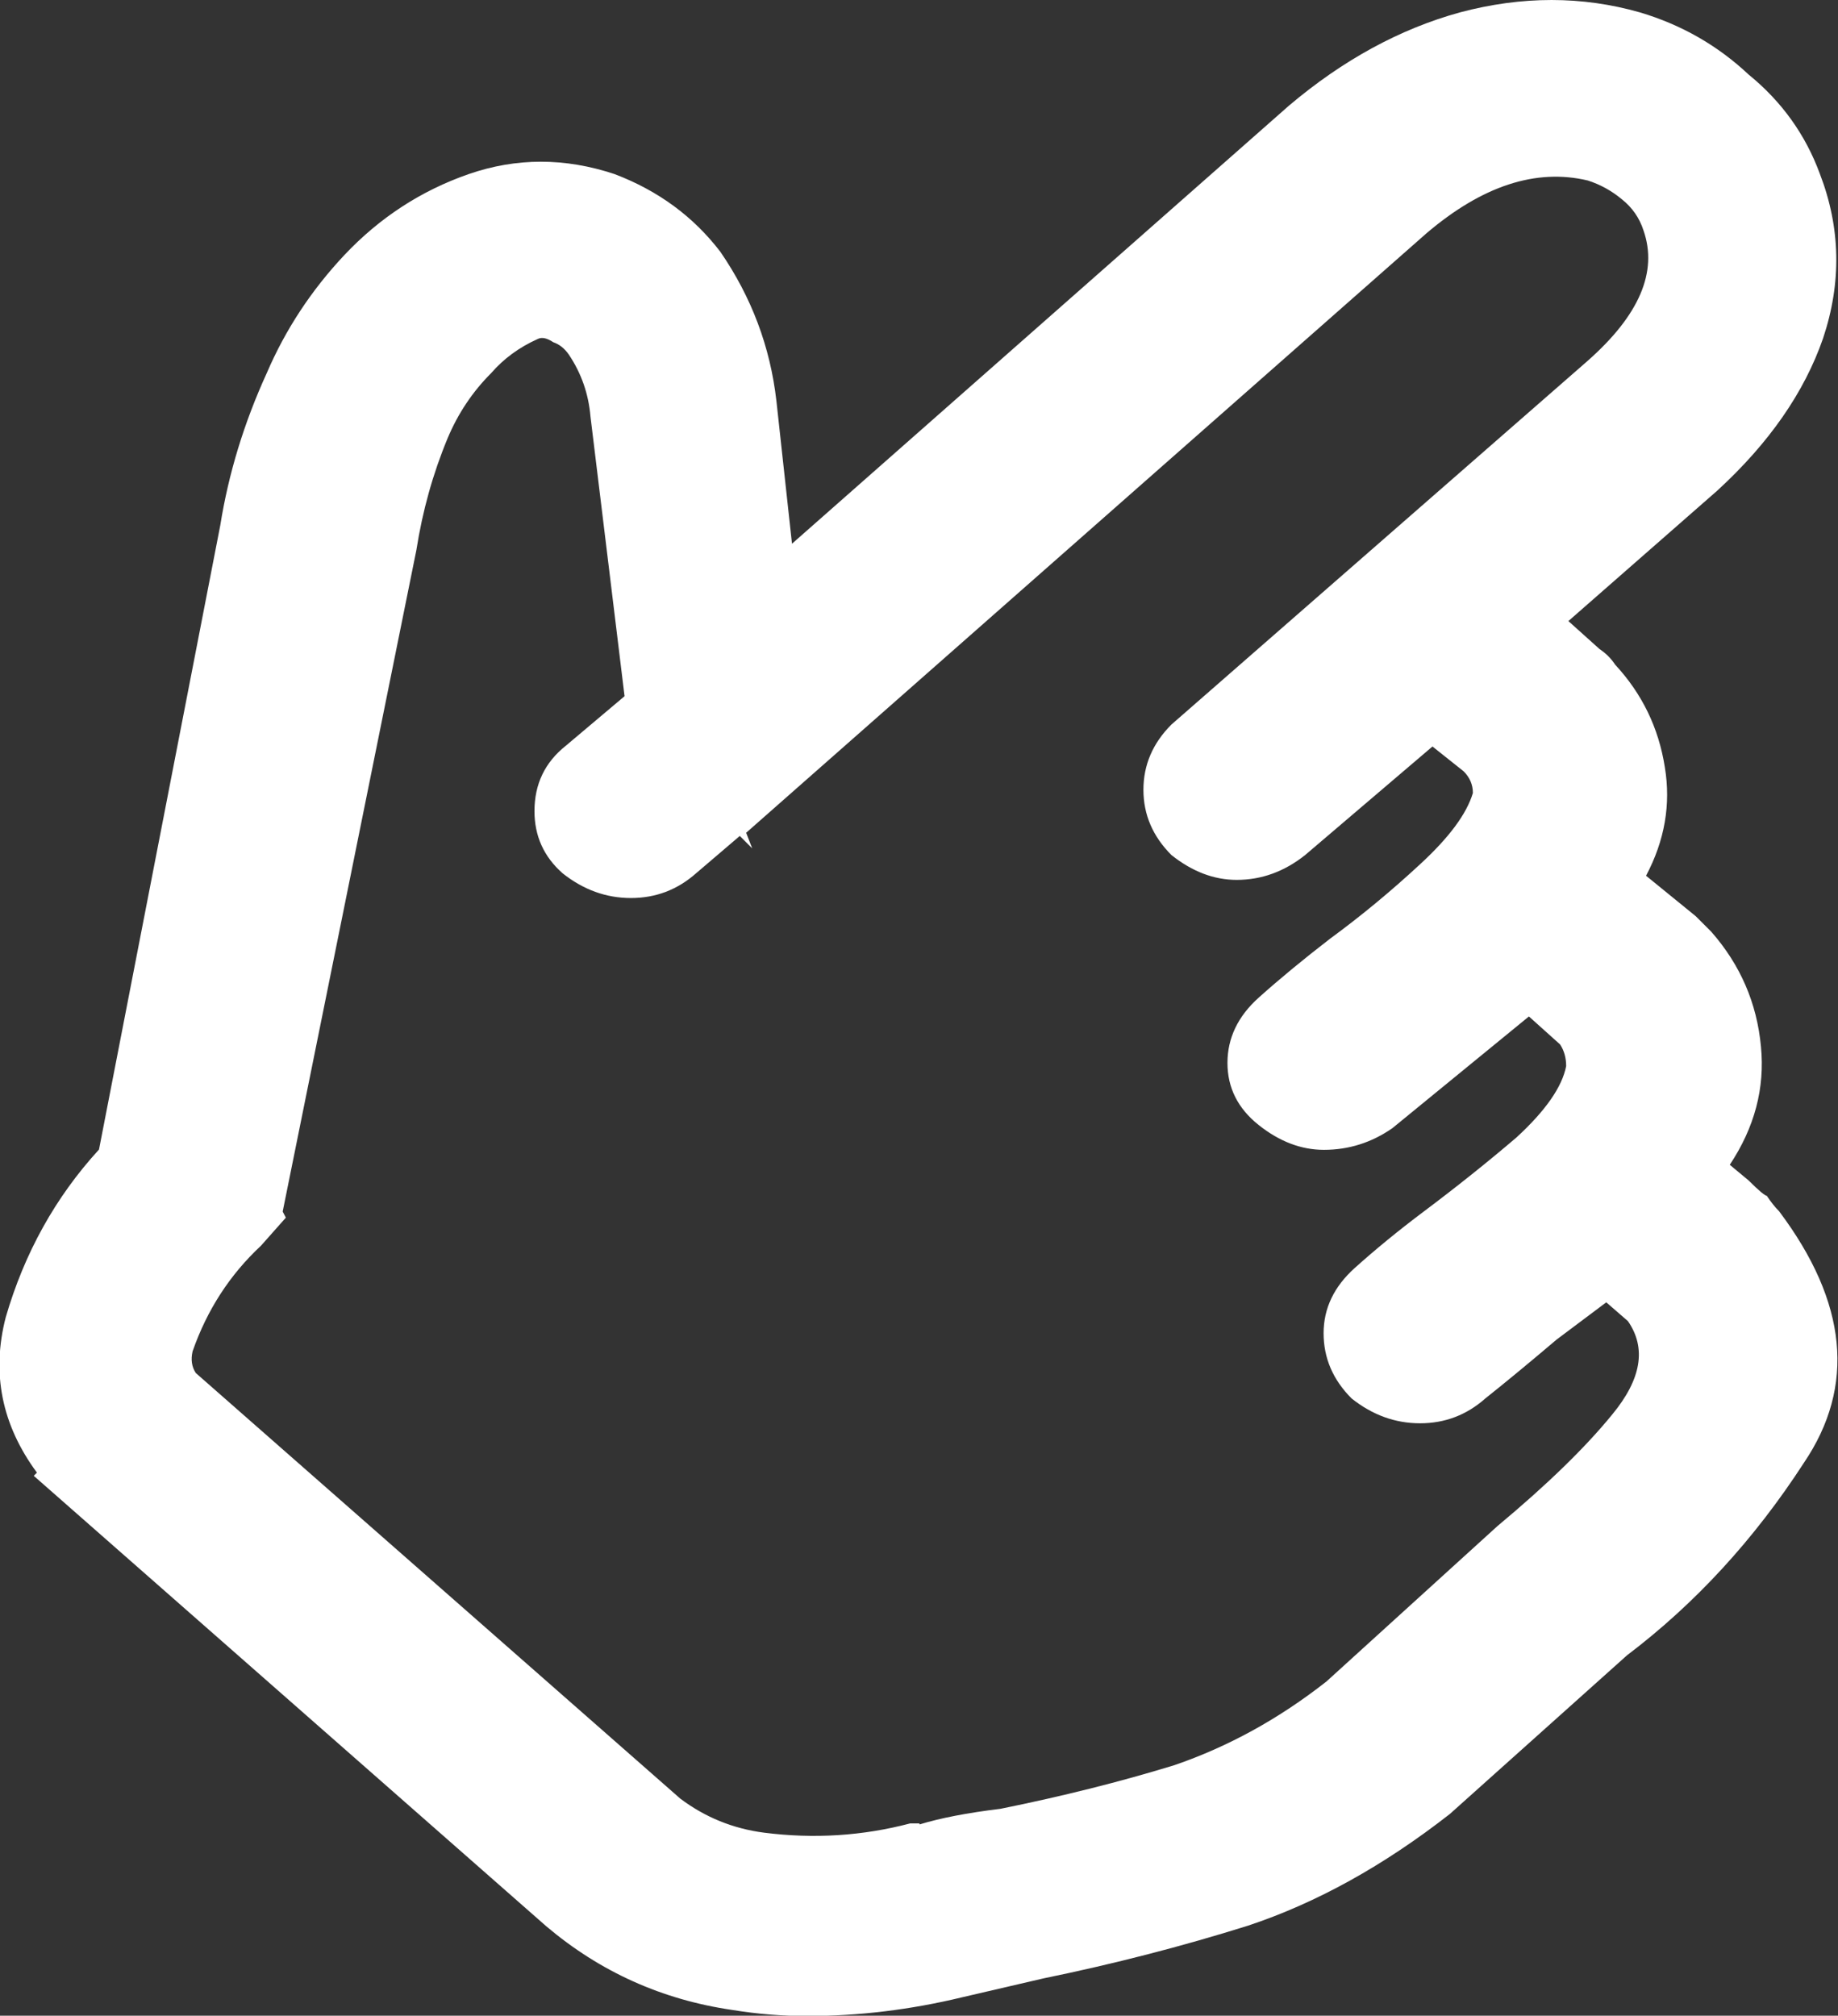 <?xml version="1.0" encoding="UTF-8" standalone="no"?>
<!-- Created with Inkscape (http://www.inkscape.org/) -->

<svg
   width="5.774mm"
   height="6.332mm"
   viewBox="0 0 5.774 6.332"
   version="1.1"
   id="svg5"
   inkscape:version="1.1.2 (b8e25be833, 2022-02-05)"
   sodipodi:docname="select-cursor.svg"
   xmlns:inkscape="http://www.inkscape.org/namespaces/inkscape"
   xmlns:sodipodi="http://sodipodi.sourceforge.net/DTD/sodipodi-0.dtd"
   xmlns="http://www.w3.org/2000/svg"
   xmlns:svg="http://www.w3.org/2000/svg">
  <rect x="0" y="0" width="5.774" height="6.332" fill="#333333" stroke="none"/>
  <sodipodi:namedview
     id="namedview7"
     pagecolor="#505050"
     bordercolor="#eeeeee"
     borderopacity="1"
     inkscape:pageshadow="0"
     inkscape:pageopacity="0"
     inkscape:pagecheckerboard="0"
     inkscape:document-units="mm"
     showgrid="false"
     inkscape:zoom="2.1997092"
     inkscape:cx="-188.6613"
     inkscape:cy="31.822388"
     inkscape:window-width="3440"
     inkscape:window-height="1346"
     inkscape:window-x="-11"
     inkscape:window-y="-11"
     inkscape:window-maximized="1"
     inkscape:current-layer="layer1" />
  <defs
     id="defs2">
    <filter
       style="color-interpolation-filters:sRGB"
       inkscape:label="Feather"
       id="filter16145"
       x="-0.026"
       y="-0.022"
       width="1.052"
       height="1.043">
      <feGaussianBlur
         stdDeviation="0.51"
         result="blur"
         id="feGaussianBlur16137" />
      <feComposite
         in="SourceGraphic"
         in2="blur"
         operator="atop"
         result="composite1"
         id="feComposite16139" />
      <feComposite
         in2="composite1"
         operator="in"
         result="composite2"
         id="feComposite16141" />
      <feComposite
         in2="composite2"
         operator="in"
         result="composite3"
         id="feComposite16143" />
    </filter>
    <filter
       style="color-interpolation-filters:sRGB"
       inkscape:label="Feather"
       id="filter16145-3"
       x="-0.039"
       y="-0.029"
       width="1.077"
       height="1.059">
      <feGaussianBlur
         stdDeviation="0.51"
         result="blur"
         id="feGaussianBlur16137-1" />
      <feComposite
         in="SourceGraphic"
         in2="blur"
         operator="atop"
         result="composite1"
         id="feComposite16139-0" />
      <feComposite
         in2="composite1"
         operator="in"
         result="composite2"
         id="feComposite16141-3" />
      <feComposite
         in2="composite2"
         operator="in"
         result="composite3"
         id="feComposite16143-7" />
    </filter>
    <filter
       style="color-interpolation-filters:sRGB"
       inkscape:label="Feather"
       id="filter23128"
       x="-0.288"
       y="-0.218"
       width="1.576"
       height="1.436">
      <feGaussianBlur
         stdDeviation="0.51"
         result="blur"
         id="feGaussianBlur23120" />
      <feComposite
         in="SourceGraphic"
         in2="blur"
         operator="atop"
         result="composite1"
         id="feComposite23122" />
      <feComposite
         in2="composite1"
         operator="in"
         result="composite2"
         id="feComposite23124" />
      <feComposite
         in2="composite2"
         operator="in"
         result="composite3"
         id="feComposite23126" />
    </filter>
    <filter
       inkscape:label="Clouds"
       inkscape:menu="Overlays"
       inkscape:menu-tooltip="Airy, fluffy, sparse white clouds"
       style="color-interpolation-filters:sRGB"
       id="filter24562"
       x="0"
       y="0"
       width="1"
       height="1">
      <feTurbulence
         numOctaves="3"
         baseFrequency="0.040 0.107"
         type="fractalNoise"
         id="feTurbulence24552" />
      <feColorMatrix
         result="result0"
         values="1 0 0 0 0 0 1 0 0 0 0 0 1 0 0 0 0 0 5 -2.7"
         id="feColorMatrix24554" />
      <feFlood
         flood-opacity="1"
         flood-color="rgb(255,255,255)"
         id="feFlood24556" />
      <feComposite
         operator="in"
         in2="result0"
         id="feComposite24558" />
      <feComposite
         operator="atop"
         in2="SourceGraphic"
         id="feComposite24560" />
    </filter>
  </defs>
  <g
     inkscape:label="Layer 1"
     inkscape:groupmode="layer"
     id="layer1"
     transform="translate(-152.587,-132.916)">
    <path
       id="path27580"
       style="font-family:hypercomb-icons;-inkscape-font-specification:hypercomb-icons;fill:#ffffff;stroke-width:0.22"
       d="m 158.139,136.673 q -0.01,0 -0.059,-0.049 l -0.059,-0.049 q 0.117,-0.176 0.098,-0.371 -0.019,-0.205 -0.156,-0.361 -0.019,-0.019 -0.049,-0.049 l -0.156,-0.127 q 0.088,-0.166 0.059,-0.341 -0.029,-0.185 -0.156,-0.322 -0.019,-0.029 -0.049,-0.049 l -0.098,-0.088 0.468,-0.41 q 0.244,-0.224 0.332,-0.478 0.088,-0.263 -0.01,-0.517 -0.068,-0.185 -0.224,-0.312 -0.146,-0.137 -0.341,-0.195 -0.273,-0.078 -0.566,0 -0.283,0.078 -0.537,0.293 l -1.561,1.376 -0.049,-0.449 q -0.029,-0.254 -0.176,-0.468 -0.127,-0.166 -0.332,-0.244 -0.234,-0.078 -0.459,0 -0.224,0.078 -0.39,0.254 -0.156,0.166 -0.244,0.371 -0.107,0.234 -0.146,0.478 l -0.381,1.961 q -0.205,0.224 -0.293,0.527 -0.068,0.263 0.098,0.488 l -0.01,0.01 1.61,1.415 q 0.254,0.215 0.585,0.263 0.117,0.019 0.234,0.019 0.244,0 0.488,-0.059 l 0.254,-0.059 q 0.332,-0.068 0.644,-0.166 0.322,-0.107 0.634,-0.351 l 0.556,-0.498 q 0.322,-0.244 0.556,-0.605 0.244,-0.361 -0.078,-0.79 -0.019,-0.019 -0.039,-0.049 0,0 0,0 z m -2.664,1.971 q -0.01,0 -0.029,0 -0.224,0.059 -0.459,0.029 -0.146,-0.019 -0.263,-0.107 l -1.522,-1.337 q -0.019,-0.029 -0.01,-0.068 0.068,-0.195 0.215,-0.332 l 0.078,-0.088 -0.01,-0.019 0.42,-2.078 q 0.029,-0.185 0.098,-0.351 0.049,-0.117 0.137,-0.205 0.059,-0.068 0.146,-0.107 0.019,-0.01 0.049,0.01 0.029,0.01 0.049,0.039 0.059,0.088 0.068,0.195 l 0.107,0.878 -0.185,0.156 q -0.098,0.078 -0.098,0.205 0,0.117 0.088,0.195 0.098,0.078 0.215,0.078 0.117,0 0.205,-0.078 l 0.137,-0.117 0.039,0.039 -0.019,-0.049 2.137,-1.883 q 0.263,-0.224 0.507,-0.166 0.059,0.019 0.107,0.059 0.049,0.039 0.068,0.098 0.068,0.195 -0.176,0.41 l -1.307,1.142 q -0.088,0.088 -0.088,0.205 0,0.117 0.088,0.205 0.098,0.078 0.205,0.078 0.117,0 0.215,-0.078 l 0.4,-0.341 0.098,0.078 q 0.029,0.029 0.029,0.068 -0.029,0.098 -0.166,0.224 -0.137,0.127 -0.283,0.234 -0.127,0.098 -0.224,0.185 -0.098,0.088 -0.098,0.205 0,0.117 0.098,0.195 0.098,0.078 0.205,0.078 0.117,0 0.215,-0.068 l 0.429,-0.351 0.098,0.088 q 0.019,0.029 0.019,0.068 -0.019,0.098 -0.156,0.224 -0.137,0.117 -0.293,0.234 -0.117,0.088 -0.215,0.176 -0.098,0.088 -0.098,0.205 0,0.117 0.088,0.205 0.098,0.078 0.215,0.078 0.117,0 0.205,-0.078 0.098,-0.078 0.224,-0.185 l 0.156,-0.117 0.068,0.059 q 0.088,0.127 -0.049,0.293 -0.127,0.156 -0.361,0.351 l -0.537,0.488 q -0.224,0.176 -0.478,0.263 -0.254,0.078 -0.546,0.137 -0.156,0.019 -0.254,0.049 0,0 0,0 z" />
  </g>
</svg>
